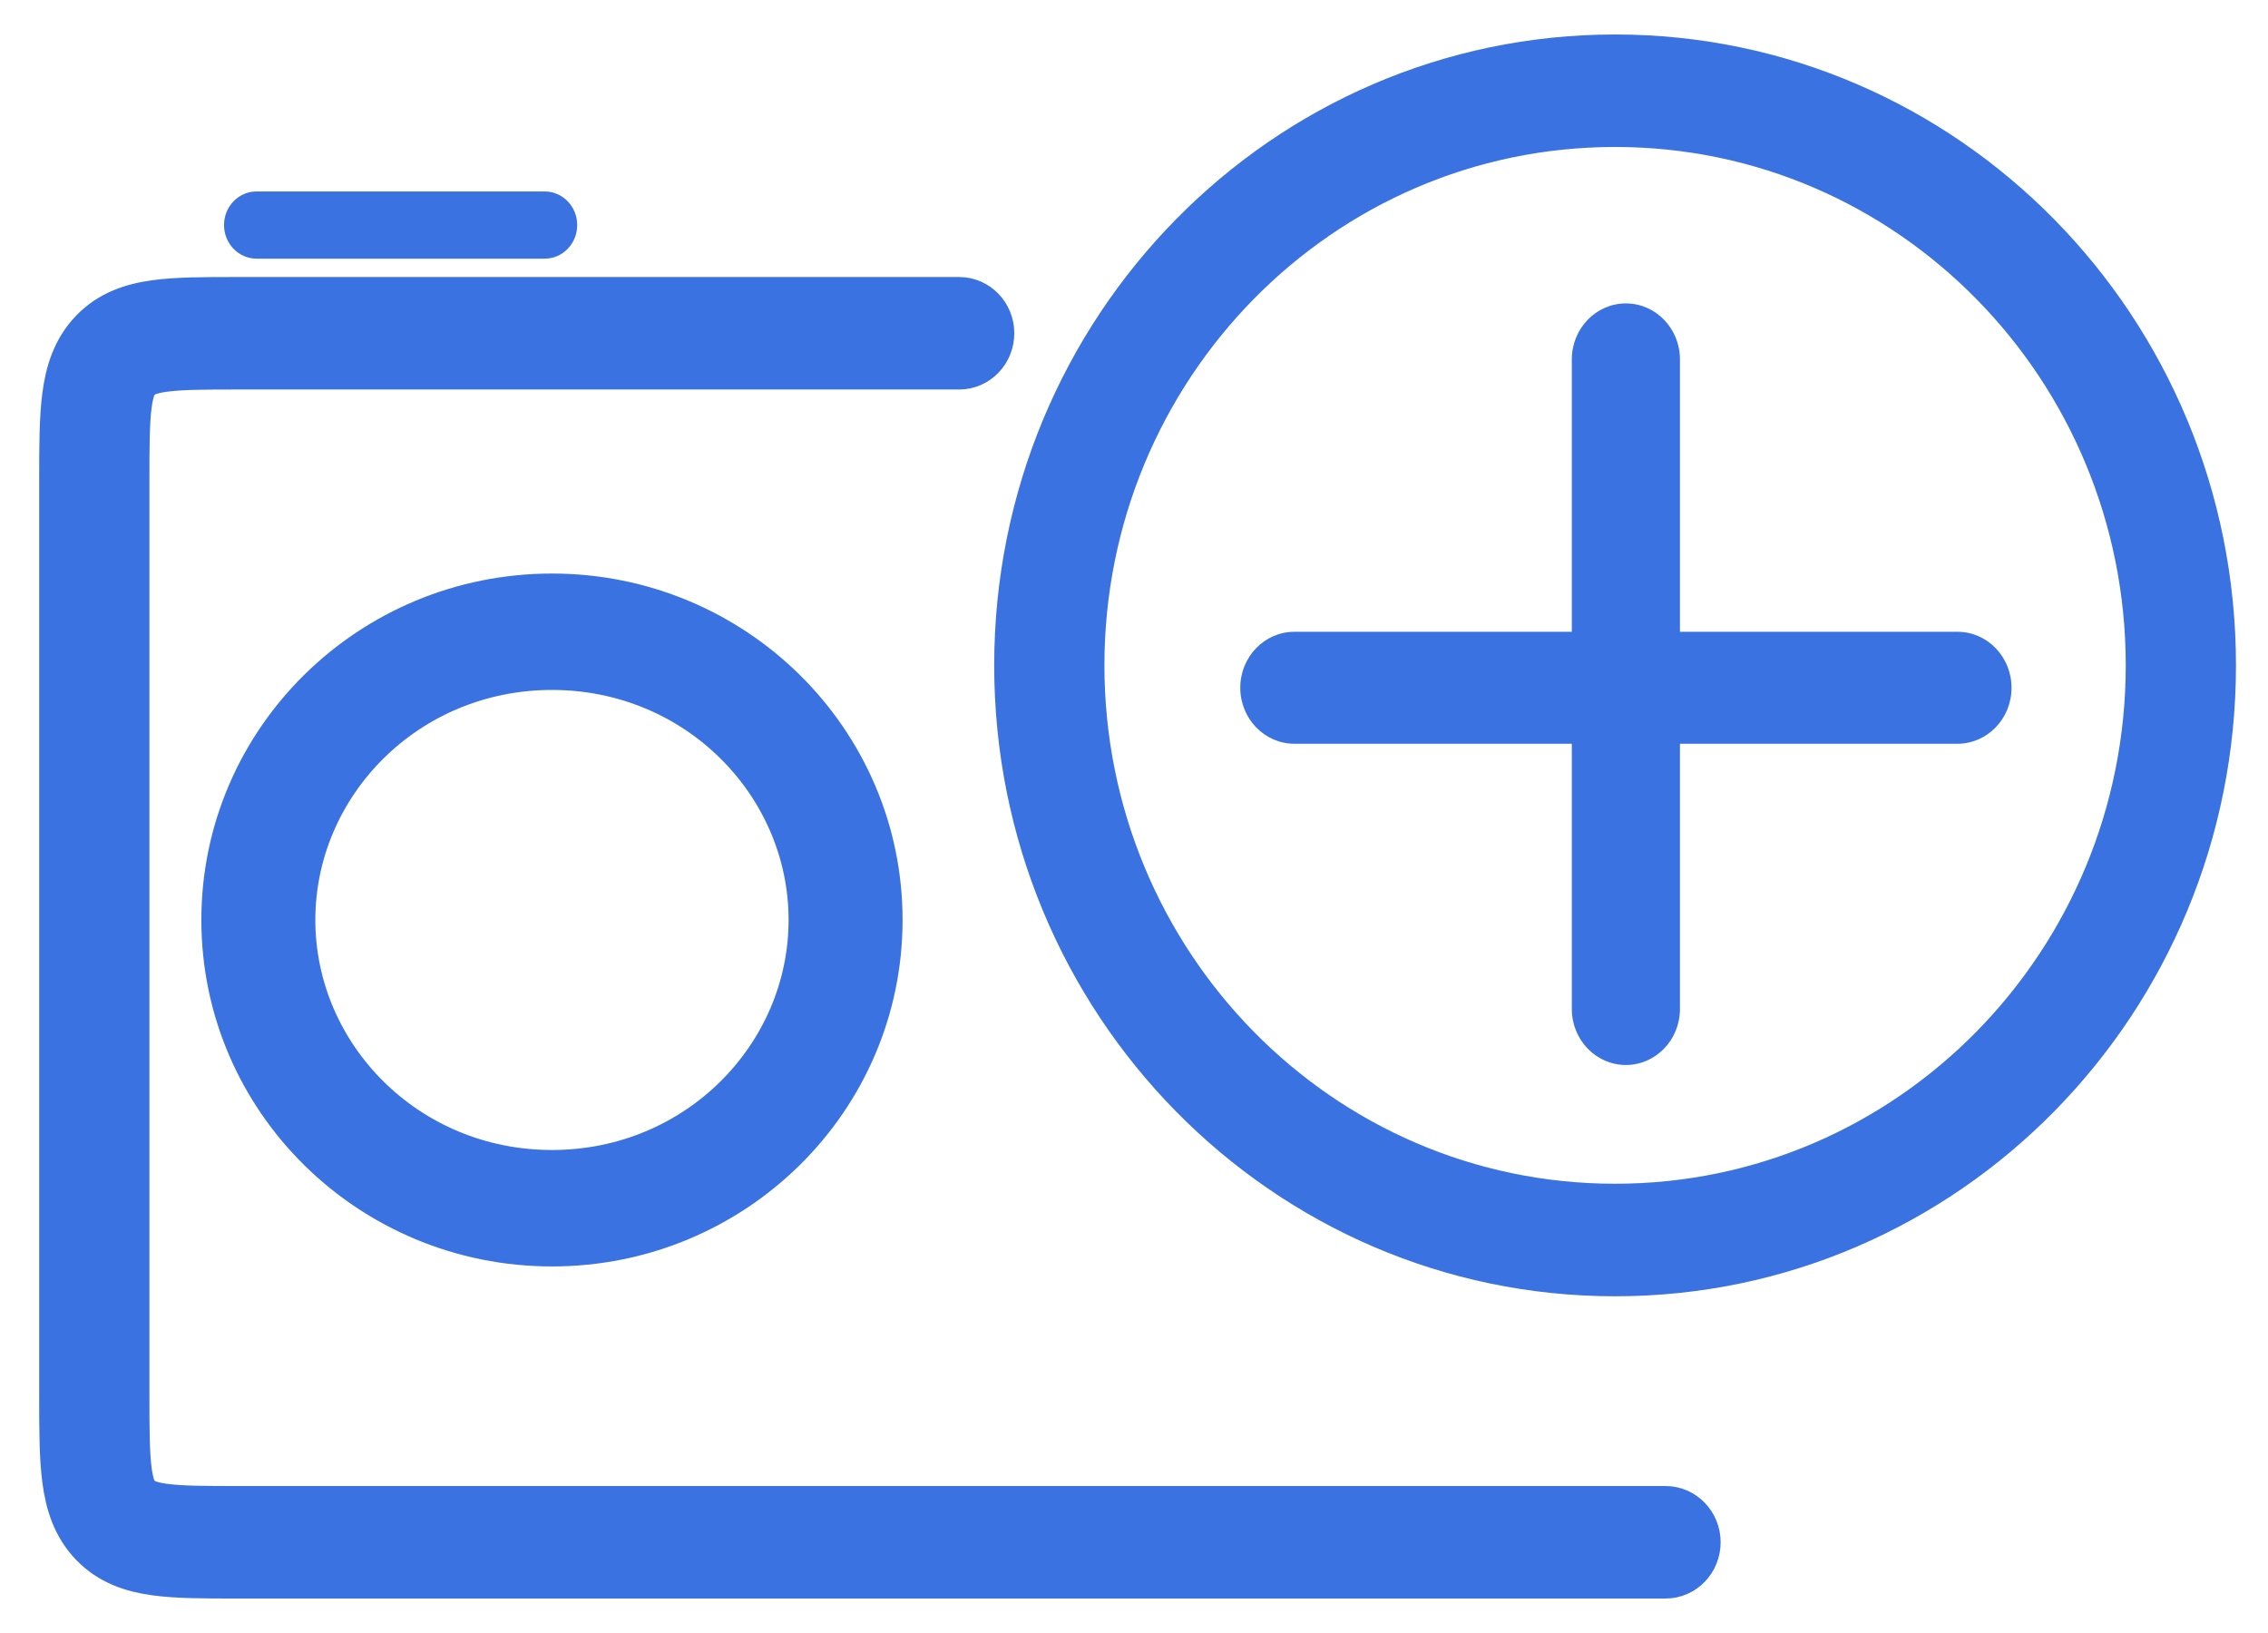 <svg width="50" height="36" viewBox="0 0 50 36" fill="none" xmlns="http://www.w3.org/2000/svg">
<path fill-rule="evenodd" clip-rule="evenodd" d="M5.209 6.607C5.225 6.607 5.241 6.607 5.257 6.607H21.146C21.541 6.607 21.861 6.938 21.861 7.347C21.861 7.756 21.541 8.087 21.146 8.087H5.257C4.488 8.087 3.983 8.089 3.609 8.141C3.255 8.19 3.128 8.272 3.05 8.352M3.05 8.352C2.972 8.433 2.893 8.565 2.846 8.931C2.796 9.318 2.794 9.841 2.794 10.638V30.709C2.794 31.506 2.796 32.029 2.846 32.416C2.893 32.782 2.972 32.914 3.05 32.995C3.128 33.075 3.255 33.157 3.609 33.206C3.983 33.258 4.488 33.26 5.257 33.26H36.718C37.113 33.26 37.433 33.591 37.433 34C37.433 34.409 37.113 34.74 36.718 34.74H5.209C4.501 34.74 3.899 34.74 3.418 34.673C2.906 34.602 2.426 34.443 2.039 34.042C1.651 33.64 1.497 33.144 1.429 32.613C1.364 32.116 1.364 31.492 1.364 30.759L1.364 10.638C1.364 10.621 1.364 10.604 1.364 10.588C1.364 9.855 1.364 9.231 1.429 8.734C1.497 8.204 1.651 7.707 2.039 7.305C2.426 6.904 2.906 6.745 3.418 6.674C3.899 6.607 4.501 6.607 5.209 6.607" fill="#3B72E1"/>
<path d="M5.209 6.607C5.225 6.607 5.241 6.607 5.257 6.607H21.146C21.541 6.607 21.861 6.938 21.861 7.347C21.861 7.756 21.541 8.087 21.146 8.087H5.257C4.488 8.087 3.983 8.089 3.609 8.141C3.255 8.19 3.128 8.272 3.05 8.352M5.209 6.607L3.05 8.352M5.209 6.607C4.501 6.607 3.899 6.607 3.418 6.674C2.906 6.745 2.426 6.904 2.039 7.305C1.651 7.707 1.497 8.204 1.429 8.734C1.364 9.231 1.364 9.855 1.364 10.588C1.364 10.604 1.364 10.621 1.364 10.638L1.364 30.759C1.364 31.492 1.364 32.116 1.429 32.613C1.497 33.144 1.651 33.64 2.039 34.042C2.426 34.443 2.906 34.602 3.418 34.673C3.899 34.74 4.501 34.74 5.209 34.74H36.718C37.113 34.74 37.433 34.409 37.433 34C37.433 33.591 37.113 33.26 36.718 33.26H5.257C4.488 33.26 3.983 33.258 3.609 33.206C3.255 33.157 3.128 33.075 3.05 32.995C2.972 32.914 2.893 32.782 2.846 32.416C2.796 32.029 2.794 31.506 2.794 30.709V10.638C2.794 9.841 2.796 9.318 2.846 8.931C2.893 8.565 2.972 8.433 3.05 8.352" stroke="#3B72E1" stroke-linecap="round"/>
<path fill-rule="evenodd" clip-rule="evenodd" d="M12.169 14.71C8.944 14.71 6.452 17.273 6.452 20.281C6.452 23.29 8.944 25.852 12.169 25.852C15.393 25.852 17.885 23.29 17.885 20.281C17.885 17.273 15.393 14.71 12.169 14.71ZM4.939 20.281C4.939 16.341 8.175 13.144 12.169 13.144C16.163 13.144 19.398 16.341 19.398 20.281C19.398 24.222 16.163 27.419 12.169 27.419C8.175 27.419 4.939 24.222 4.939 20.281Z" fill="#3B72E1" stroke="#3B72E1"/>
<path fill-rule="evenodd" clip-rule="evenodd" d="M4.939 4.961C4.939 4.553 5.259 4.221 5.654 4.221H12.01C12.405 4.221 12.725 4.553 12.725 4.961C12.725 5.37 12.405 5.702 12.01 5.702H5.654C5.259 5.702 4.939 5.37 4.939 4.961Z" fill="#3B72E1"/>
<path fill-rule="evenodd" clip-rule="evenodd" d="M35.606 2.74C29.087 2.74 23.848 8.106 23.848 14.668C23.848 21.231 29.087 26.596 35.606 26.596C42.124 26.596 47.364 21.231 47.364 14.668C47.364 8.106 42.124 2.74 35.606 2.74ZM22.418 14.668C22.418 7.263 28.322 1.26 35.606 1.26C42.89 1.26 48.794 7.263 48.794 14.668C48.794 22.074 42.89 28.077 35.606 28.077C28.322 28.077 22.418 22.074 22.418 14.668Z" fill="#3B72E1" stroke="#3B72E1"/>
<path fill-rule="evenodd" clip-rule="evenodd" d="M35.844 6.689C36.502 6.689 37.036 7.241 37.036 7.923V22.244C37.036 22.925 36.502 23.478 35.844 23.478C35.186 23.478 34.652 22.925 34.652 22.244V7.923C34.652 7.241 35.186 6.689 35.844 6.689Z" fill="#3B72E1"/>
<path fill-rule="evenodd" clip-rule="evenodd" d="M27.343 15.162C27.343 14.48 27.877 13.928 28.535 13.928H43.154C43.812 13.928 44.346 14.48 44.346 15.162C44.346 15.844 43.812 16.396 43.154 16.396H28.535C27.877 16.396 27.343 15.844 27.343 15.162Z" fill="#3B72E1"/>
</svg>
